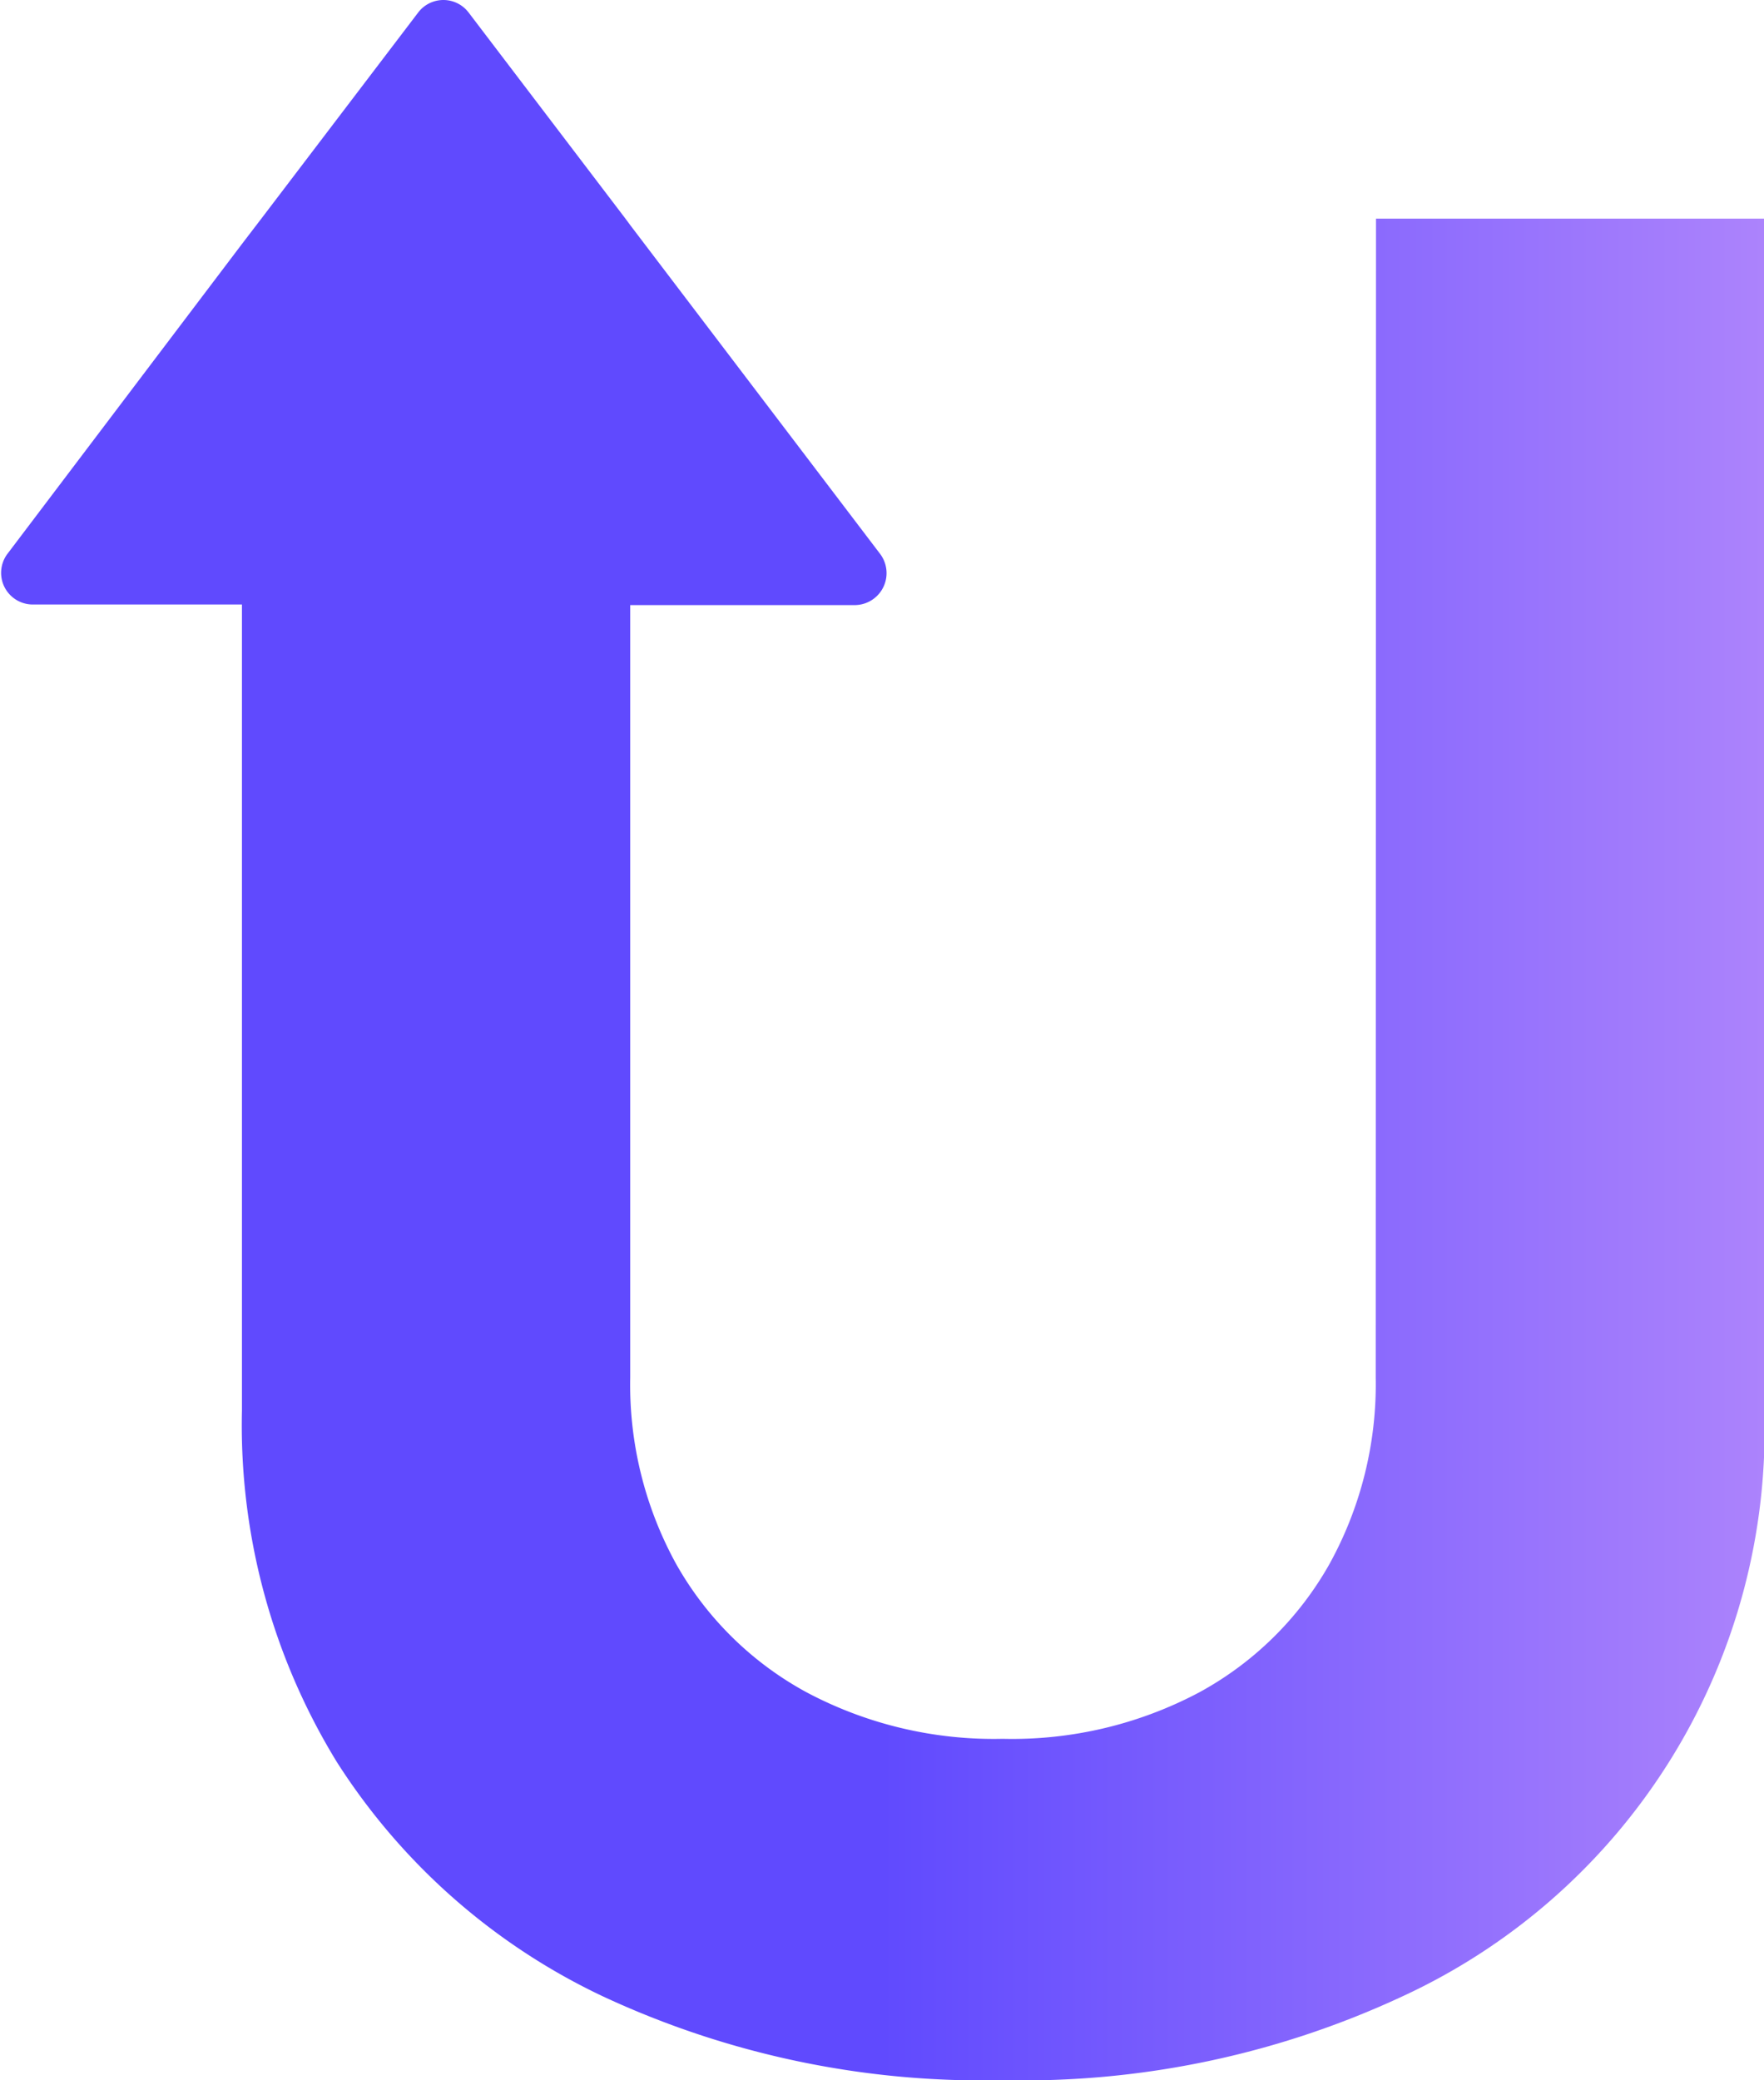 <svg xmlns="http://www.w3.org/2000/svg" xmlns:xlink="http://www.w3.org/1999/xlink" viewBox="0 0 59.06 69.65"><defs><style>.cls-1{fill:url(#linear-gradient);}</style><linearGradient id="linear-gradient" y1="34.83" x2="59.06" y2="34.83" gradientUnits="userSpaceOnUse"><stop offset="0" stop-color="#604afe"/><stop offset="0.5" stop-color="#604afe"/><stop offset="1" stop-color="#ac83fc"/></linearGradient></defs><g id="Layer_2" data-name="Layer 2"><g id="Layer_1-2" data-name="Layer 1"><path class="cls-1" d="M46.07,7.32h13V47.24A20.88,20.88,0,0,1,46.94,66.85a30.06,30.06,0,0,1-13.36,2.8,30.09,30.09,0,0,1-13.38-2.8A21.41,21.41,0,0,1,11.28,59,21.57,21.57,0,0,1,8.1,47.24v-27h-7a1.06,1.06,0,0,1-.84-1.71L8.1,8.17l.65-.85L14,.42a1.06,1.06,0,0,1,1.69,0l5.25,6.9.17.23,8.36,11a1.07,1.07,0,0,1-.85,1.71H21.1V46.12a12.46,12.46,0,0,0,1.54,6.25A11.07,11.07,0,0,0,27,56.66a13.35,13.35,0,0,0,6.57,1.56,13.35,13.35,0,0,0,6.59-1.56,11.08,11.08,0,0,0,4.35-4.29,12.46,12.46,0,0,0,1.55-6.25Z"/></g></g></svg>